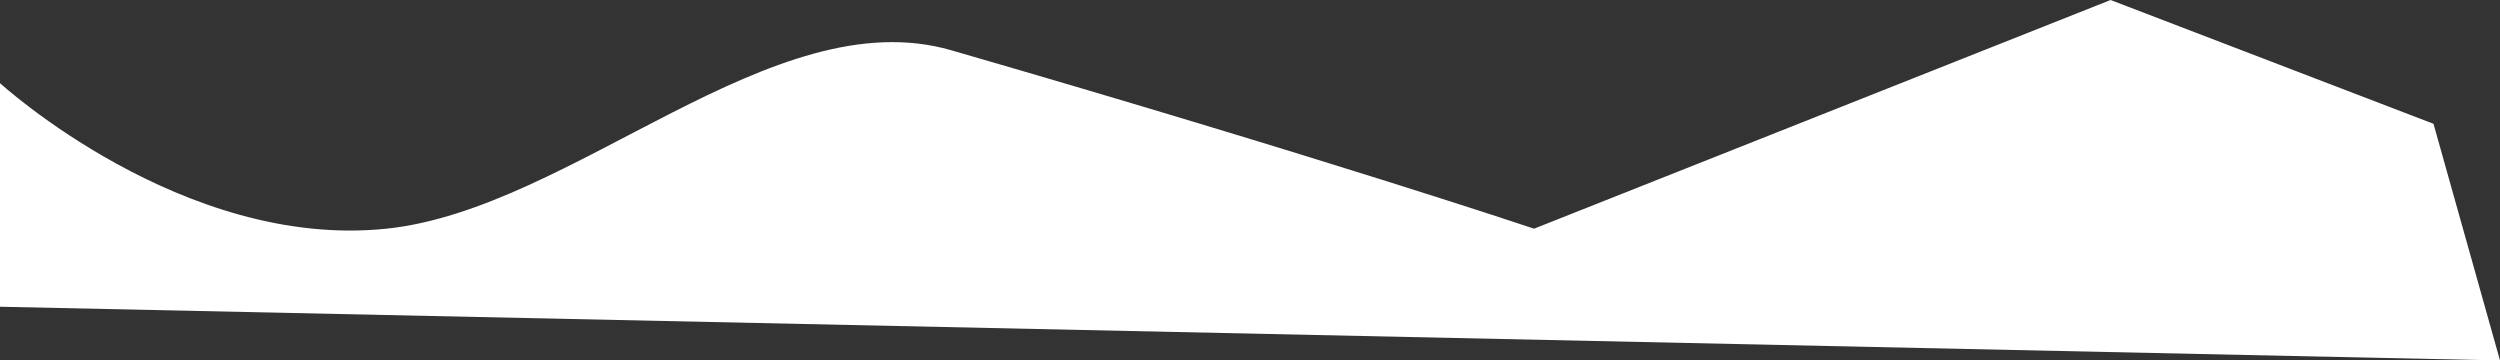 <svg xmlns="http://www.w3.org/2000/svg" width="2068.588" height="298.25" viewBox="0 0 2068.588 298.25">
  <rect x="0" y="0" width="2068.588" height="298.25" fill="#333333" stroke="none"/>
  <path id="Path_47811" data-name="Path 47811" d="M-33.553,237.017S117.718,375.09,286.282,357.422C440.5,341.257,605.837,167.072,753.513,209.784c308.946,89.355,482.271,147.638,482.271,147.638l477.042-189.217L1980,270.64l55.035,195.815L-33.553,422.006Z" transform="translate(33.553 -168.205)" fill="#fff"/>
</svg>
